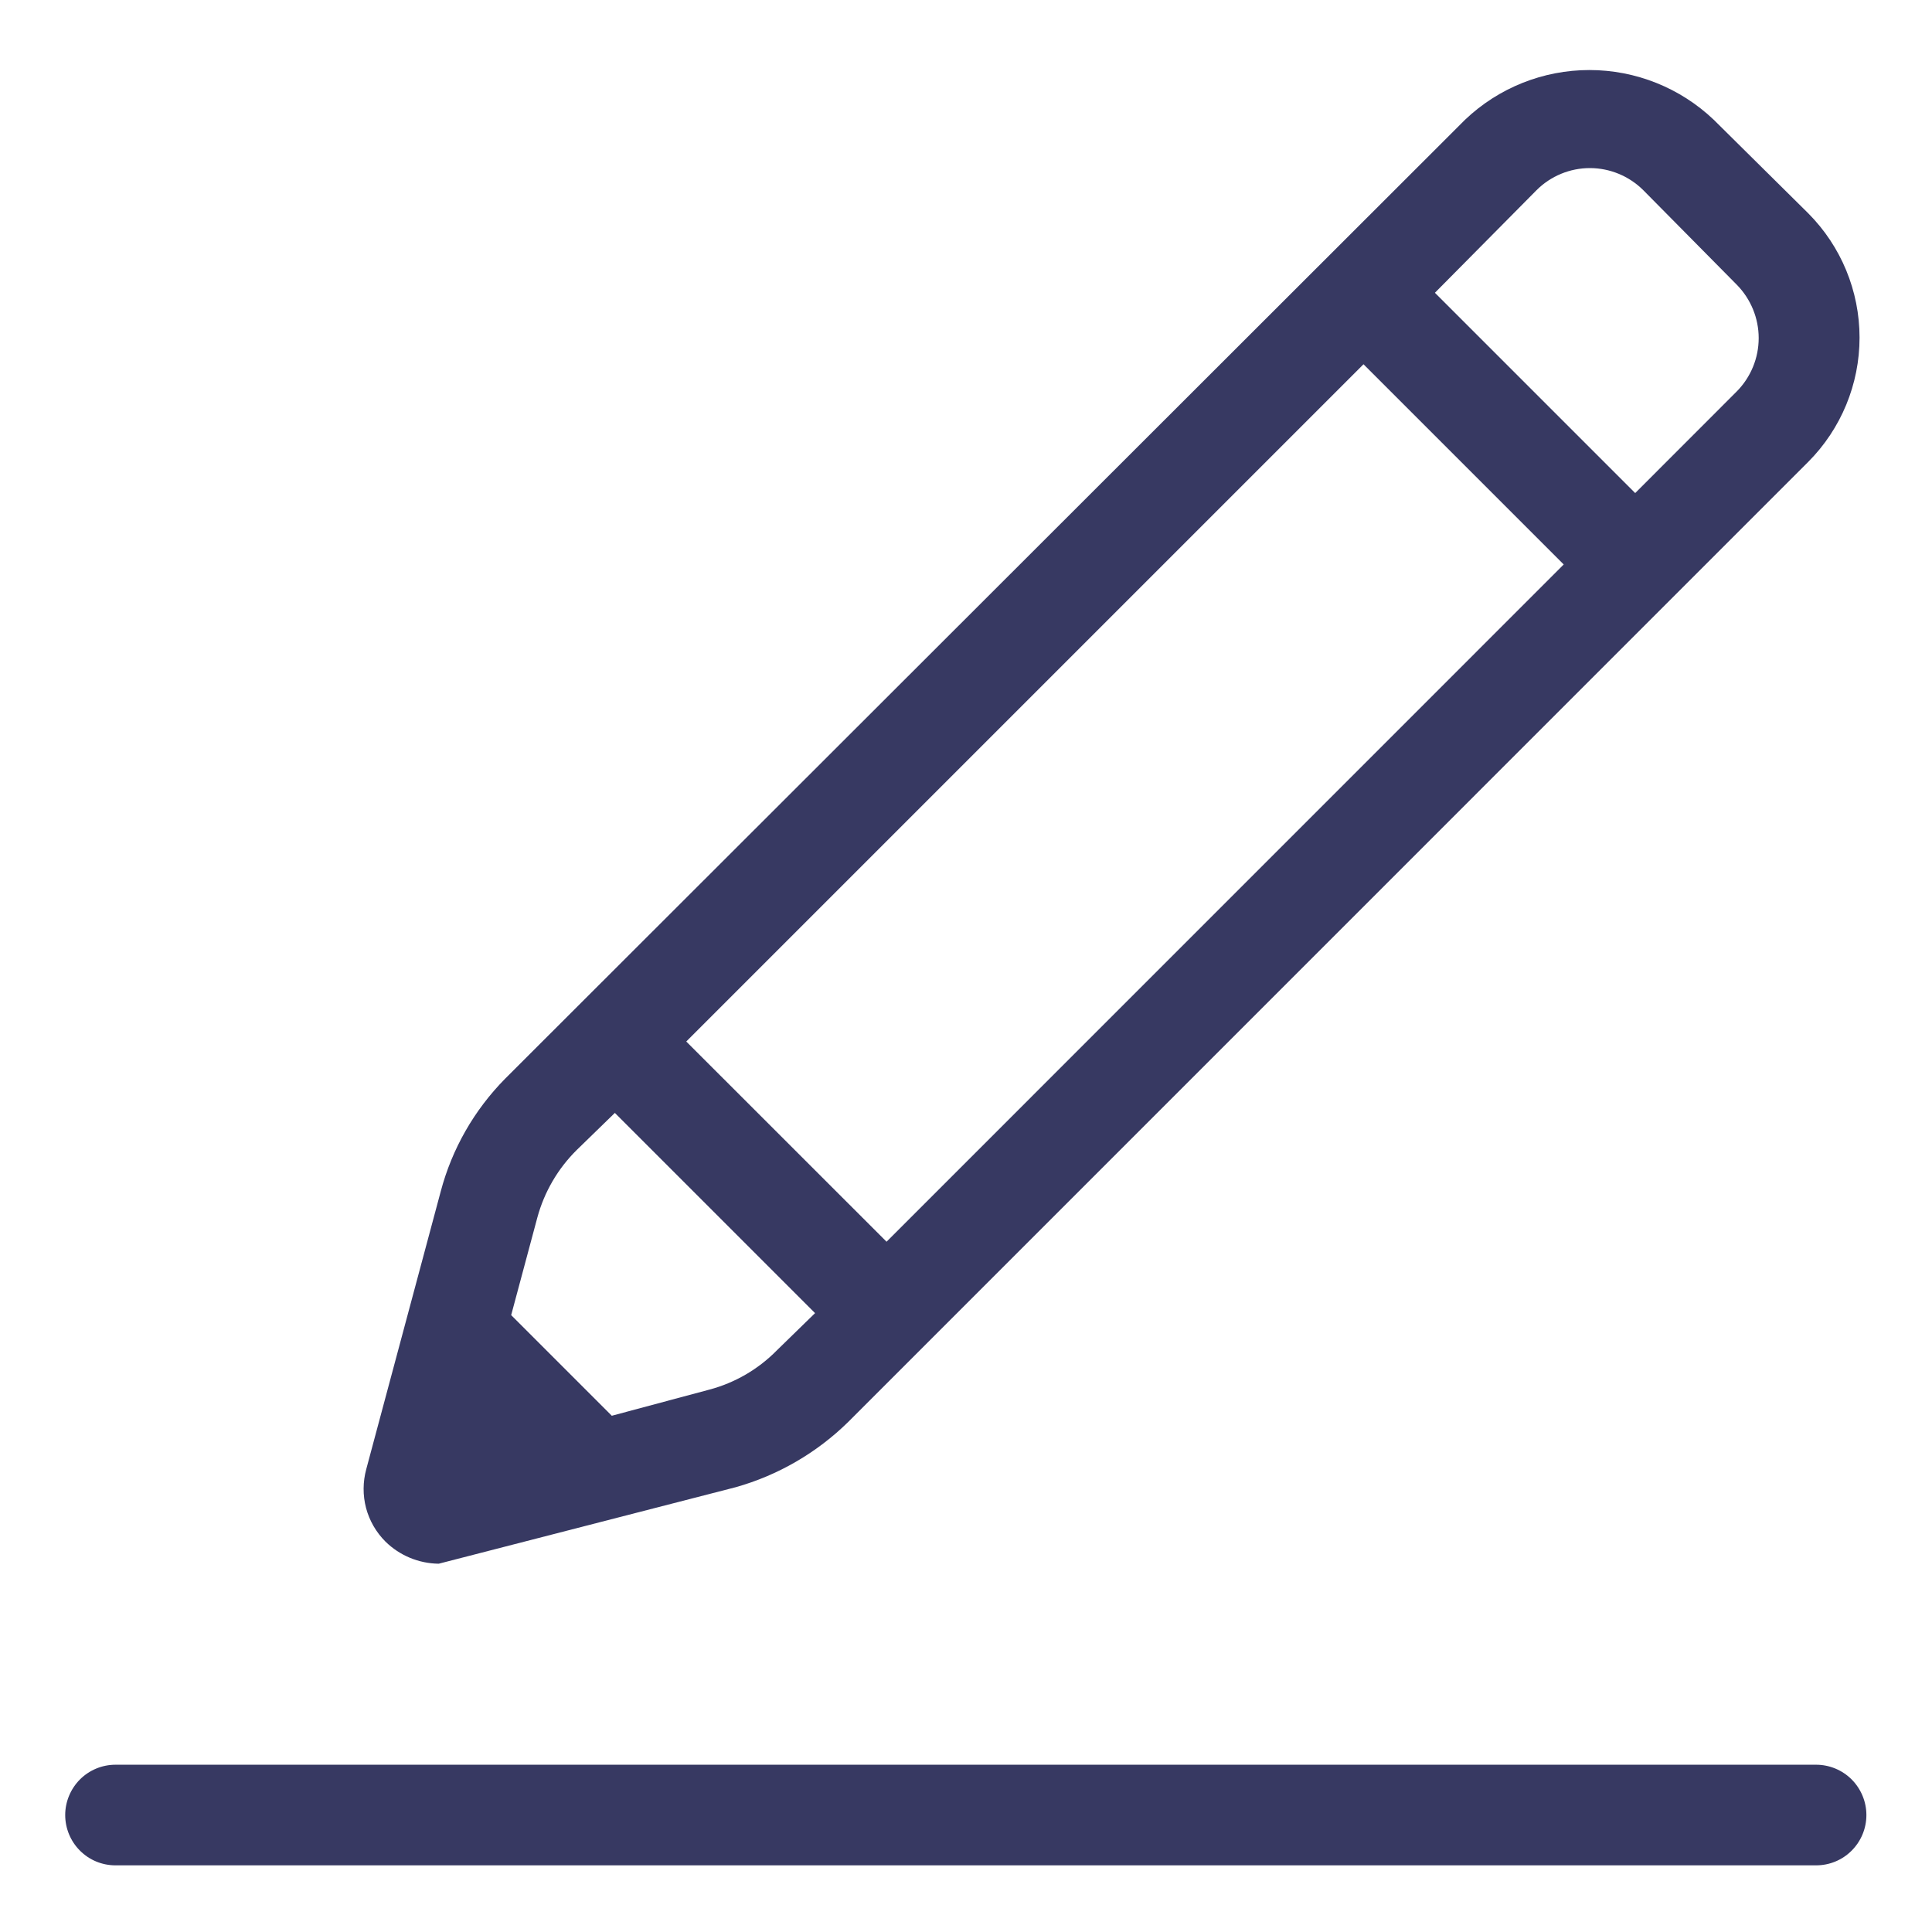 <svg width="24" height="24" viewBox="0 0 24 24" fill="none" xmlns="http://www.w3.org/2000/svg">
    <path
        d="M1.435 23.172H22.56C22.726 23.172 22.885 23.107 23.002 22.989C23.119 22.872 23.185 22.713 23.185 22.547C23.185 22.382 23.119 22.223 23.002 22.105C22.885 21.988 22.726 21.922 22.56 21.922H1.435C1.269 21.922 1.11 21.988 0.993 22.105C0.876 22.223 0.81 22.382 0.81 22.547C0.81 22.713 0.876 22.872 0.993 22.989C1.11 23.107 1.269 23.172 1.435 23.172ZM9.138 18.475C9.665 18.327 10.147 18.047 10.538 17.663L22.463 5.737C22.871 5.327 23.1 4.772 23.1 4.194C23.1 3.615 22.871 3.06 22.463 2.65L21.288 1.487C20.871 1.091 20.319 0.87 19.744 0.87C19.169 0.87 18.616 1.091 18.2 1.487L6.275 13.4C5.891 13.789 5.615 14.271 5.475 14.8L4.55 18.25C4.507 18.408 4.506 18.574 4.547 18.732C4.589 18.89 4.672 19.034 4.788 19.15C4.965 19.324 5.202 19.422 5.45 19.425L9.138 18.475ZM9.65 16.775C9.42 17.009 9.13 17.178 8.813 17.262L7.6 17.587L6.35 16.337L6.675 15.125C6.761 14.808 6.929 14.519 7.163 14.287L7.638 13.825L10.125 16.312L9.65 16.775ZM11.013 15.425L8.525 12.938L16.938 4.525L19.425 7.012L11.013 15.425ZM21.575 4.862L20.313 6.125L17.825 3.637L19.088 2.362C19.263 2.187 19.502 2.088 19.75 2.088C19.998 2.088 20.237 2.187 20.413 2.362L21.575 3.537C21.749 3.714 21.847 3.952 21.847 4.2C21.847 4.448 21.749 4.686 21.575 4.862Z"
        fill="#373962" />
</svg>
    